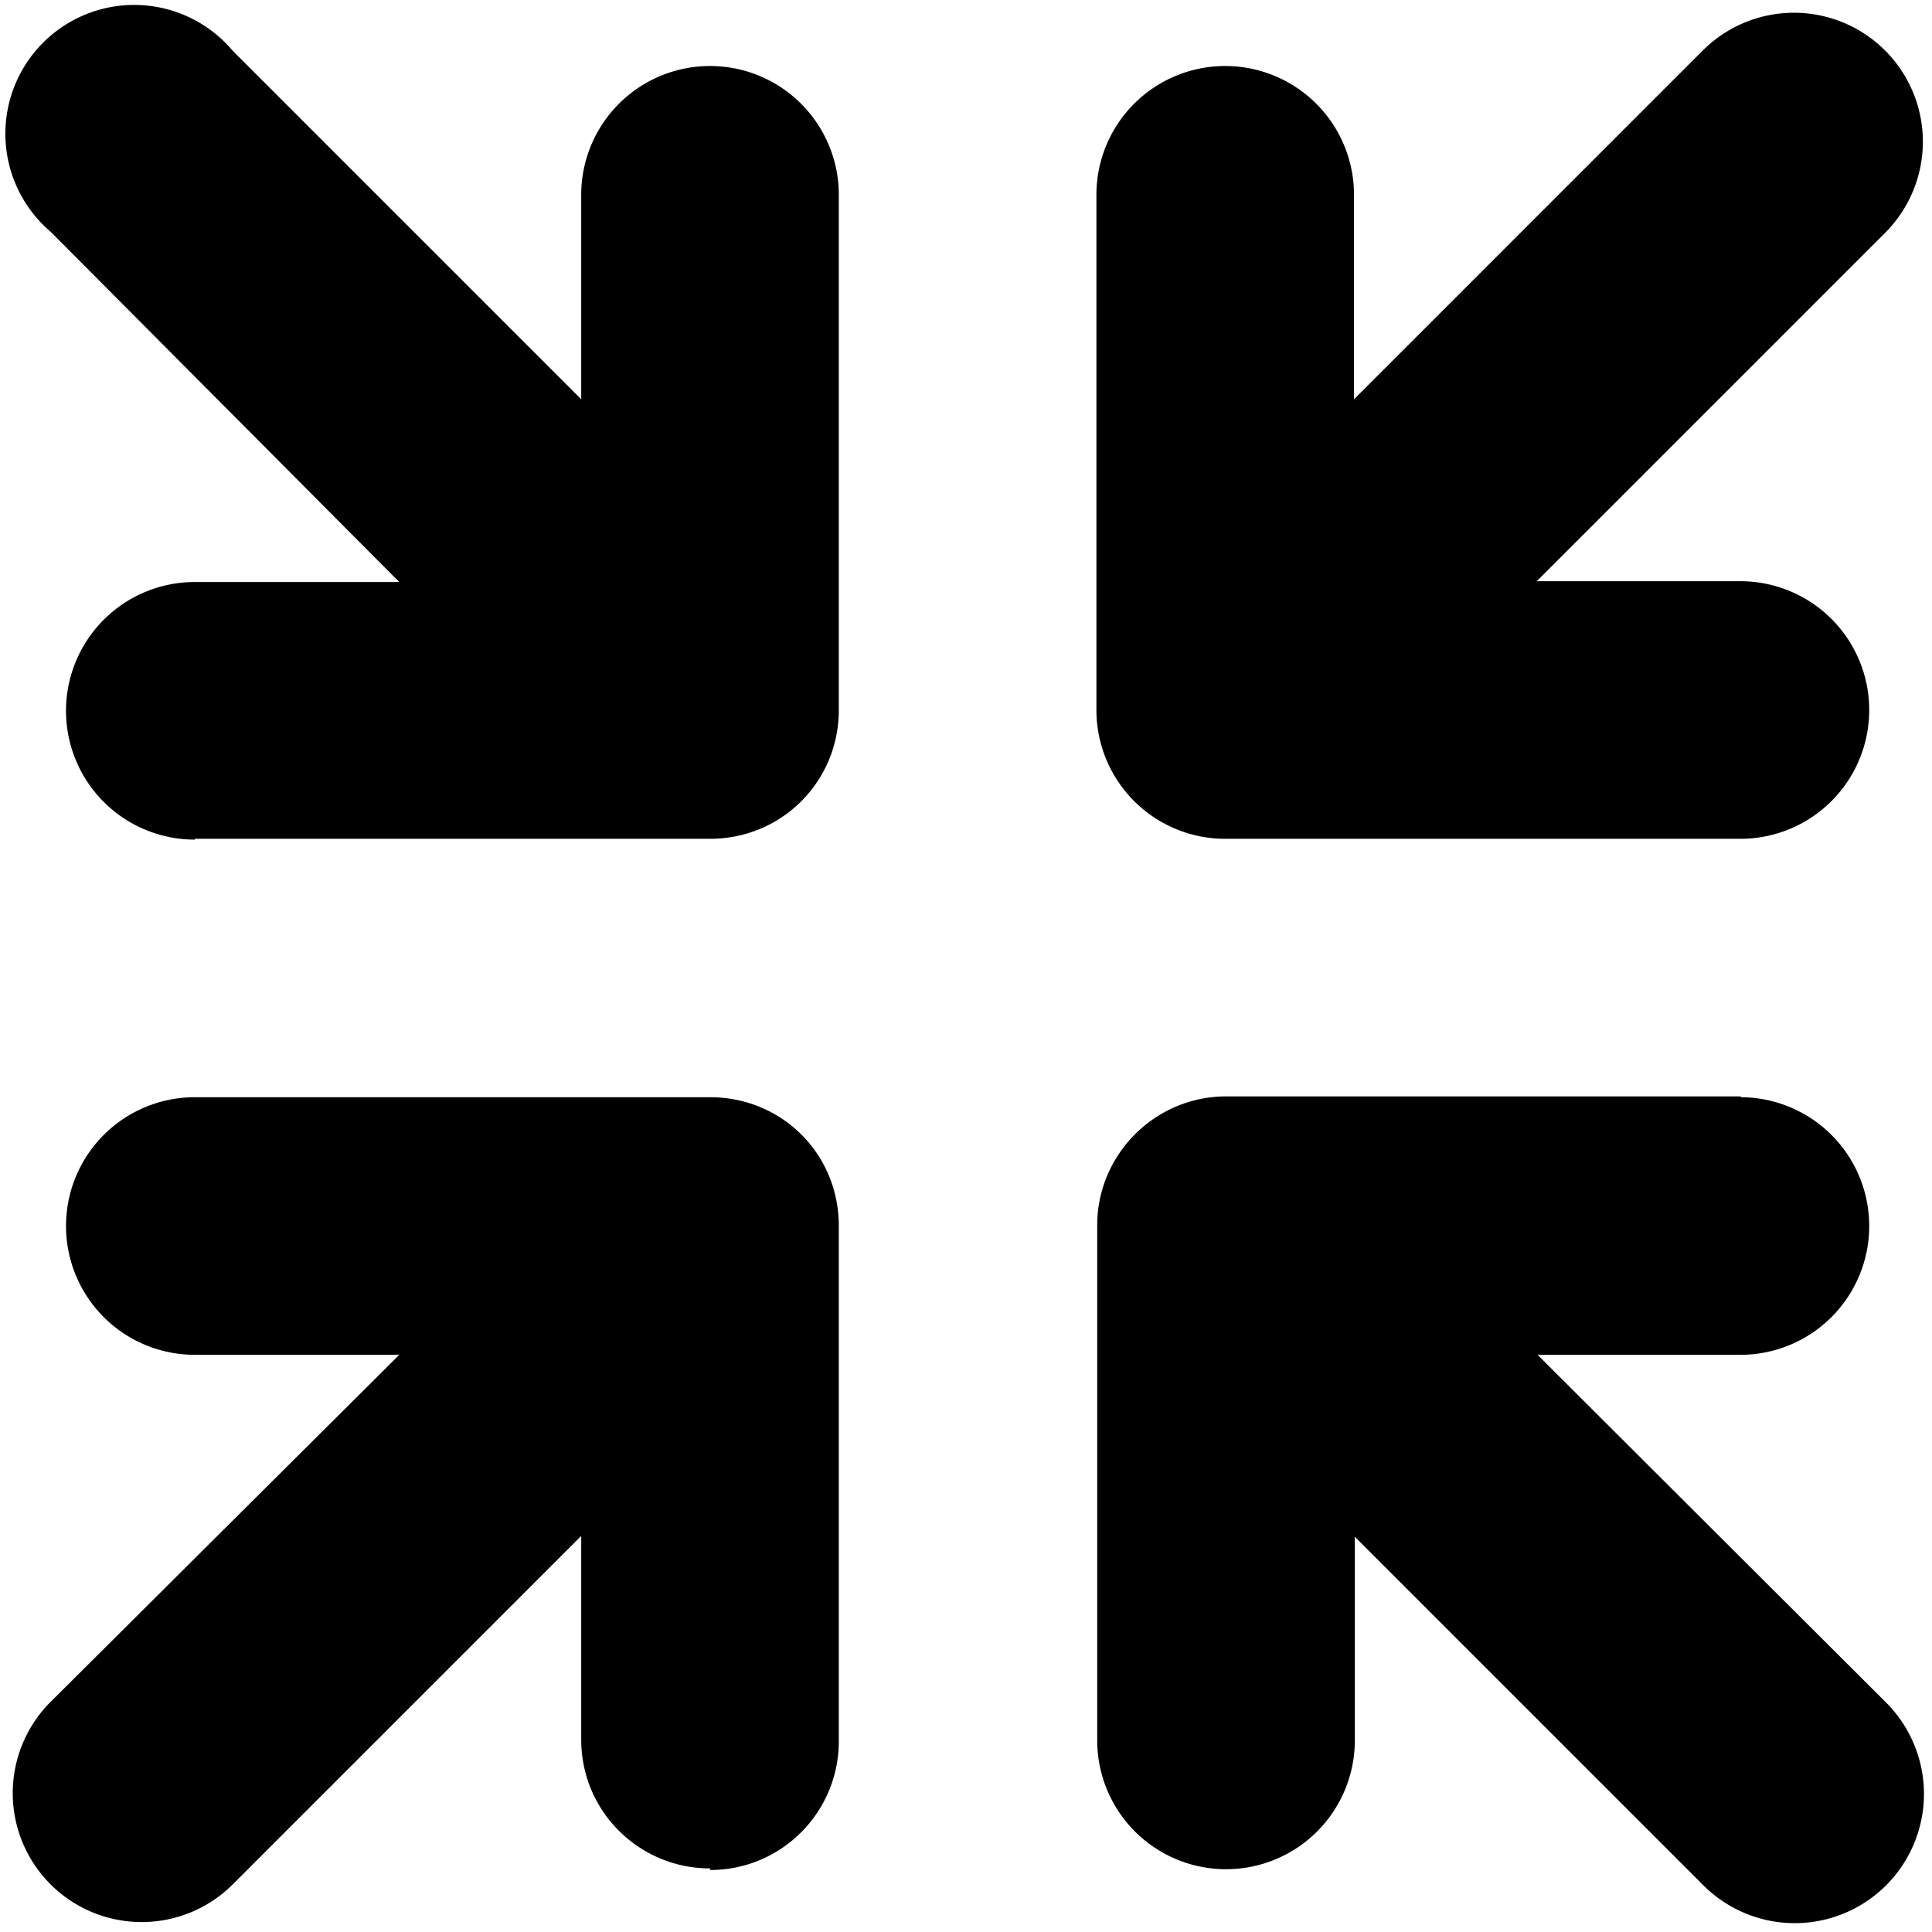 <svg xmlns="http://www.w3.org/2000/svg" viewBox="0 0 24 24">
    <path d="M21.15.63a1.6 1.6 0 1 1 2.27 2.26l-4.33 4.33h2.53a1.6 1.6 0 1 1 0 3.2h-6.4a1.6 1.6 0 0 1-1.6-1.6v-6.4a1.6 1.6 0 1 1 3.2 0v2.54L21.15.63zm-18.73 9.8a1.6 1.6 0 0 1 0-3.2h2.54L.63 2.88A1.6 1.6 0 1 1 2.89.63l4.33 4.33V2.42a1.6 1.6 0 1 1 3.2 0v6.4c0 .89-.71 1.6-1.6 1.6h-6.4zm6.4 12.8c.89 0 1.6-.72 1.6-1.6v-6.4c0-.9-.71-1.6-1.6-1.6h-6.4a1.6 1.6 0 1 0 0 3.2h2.54L.63 21.14a1.6 1.6 0 1 0 2.26 2.27l4.33-4.33v2.53c0 .89.72 1.6 1.6 1.6zm12.8-9.6a1.6 1.6 0 1 1 0 3.2H19.1l4.33 4.32a1.6 1.6 0 0 1-2.27 2.27l-4.33-4.33v2.53a1.6 1.6 0 0 1-3.2 0v-6.4c0-.88.72-1.6 1.6-1.6h6.4z"/>
</svg>